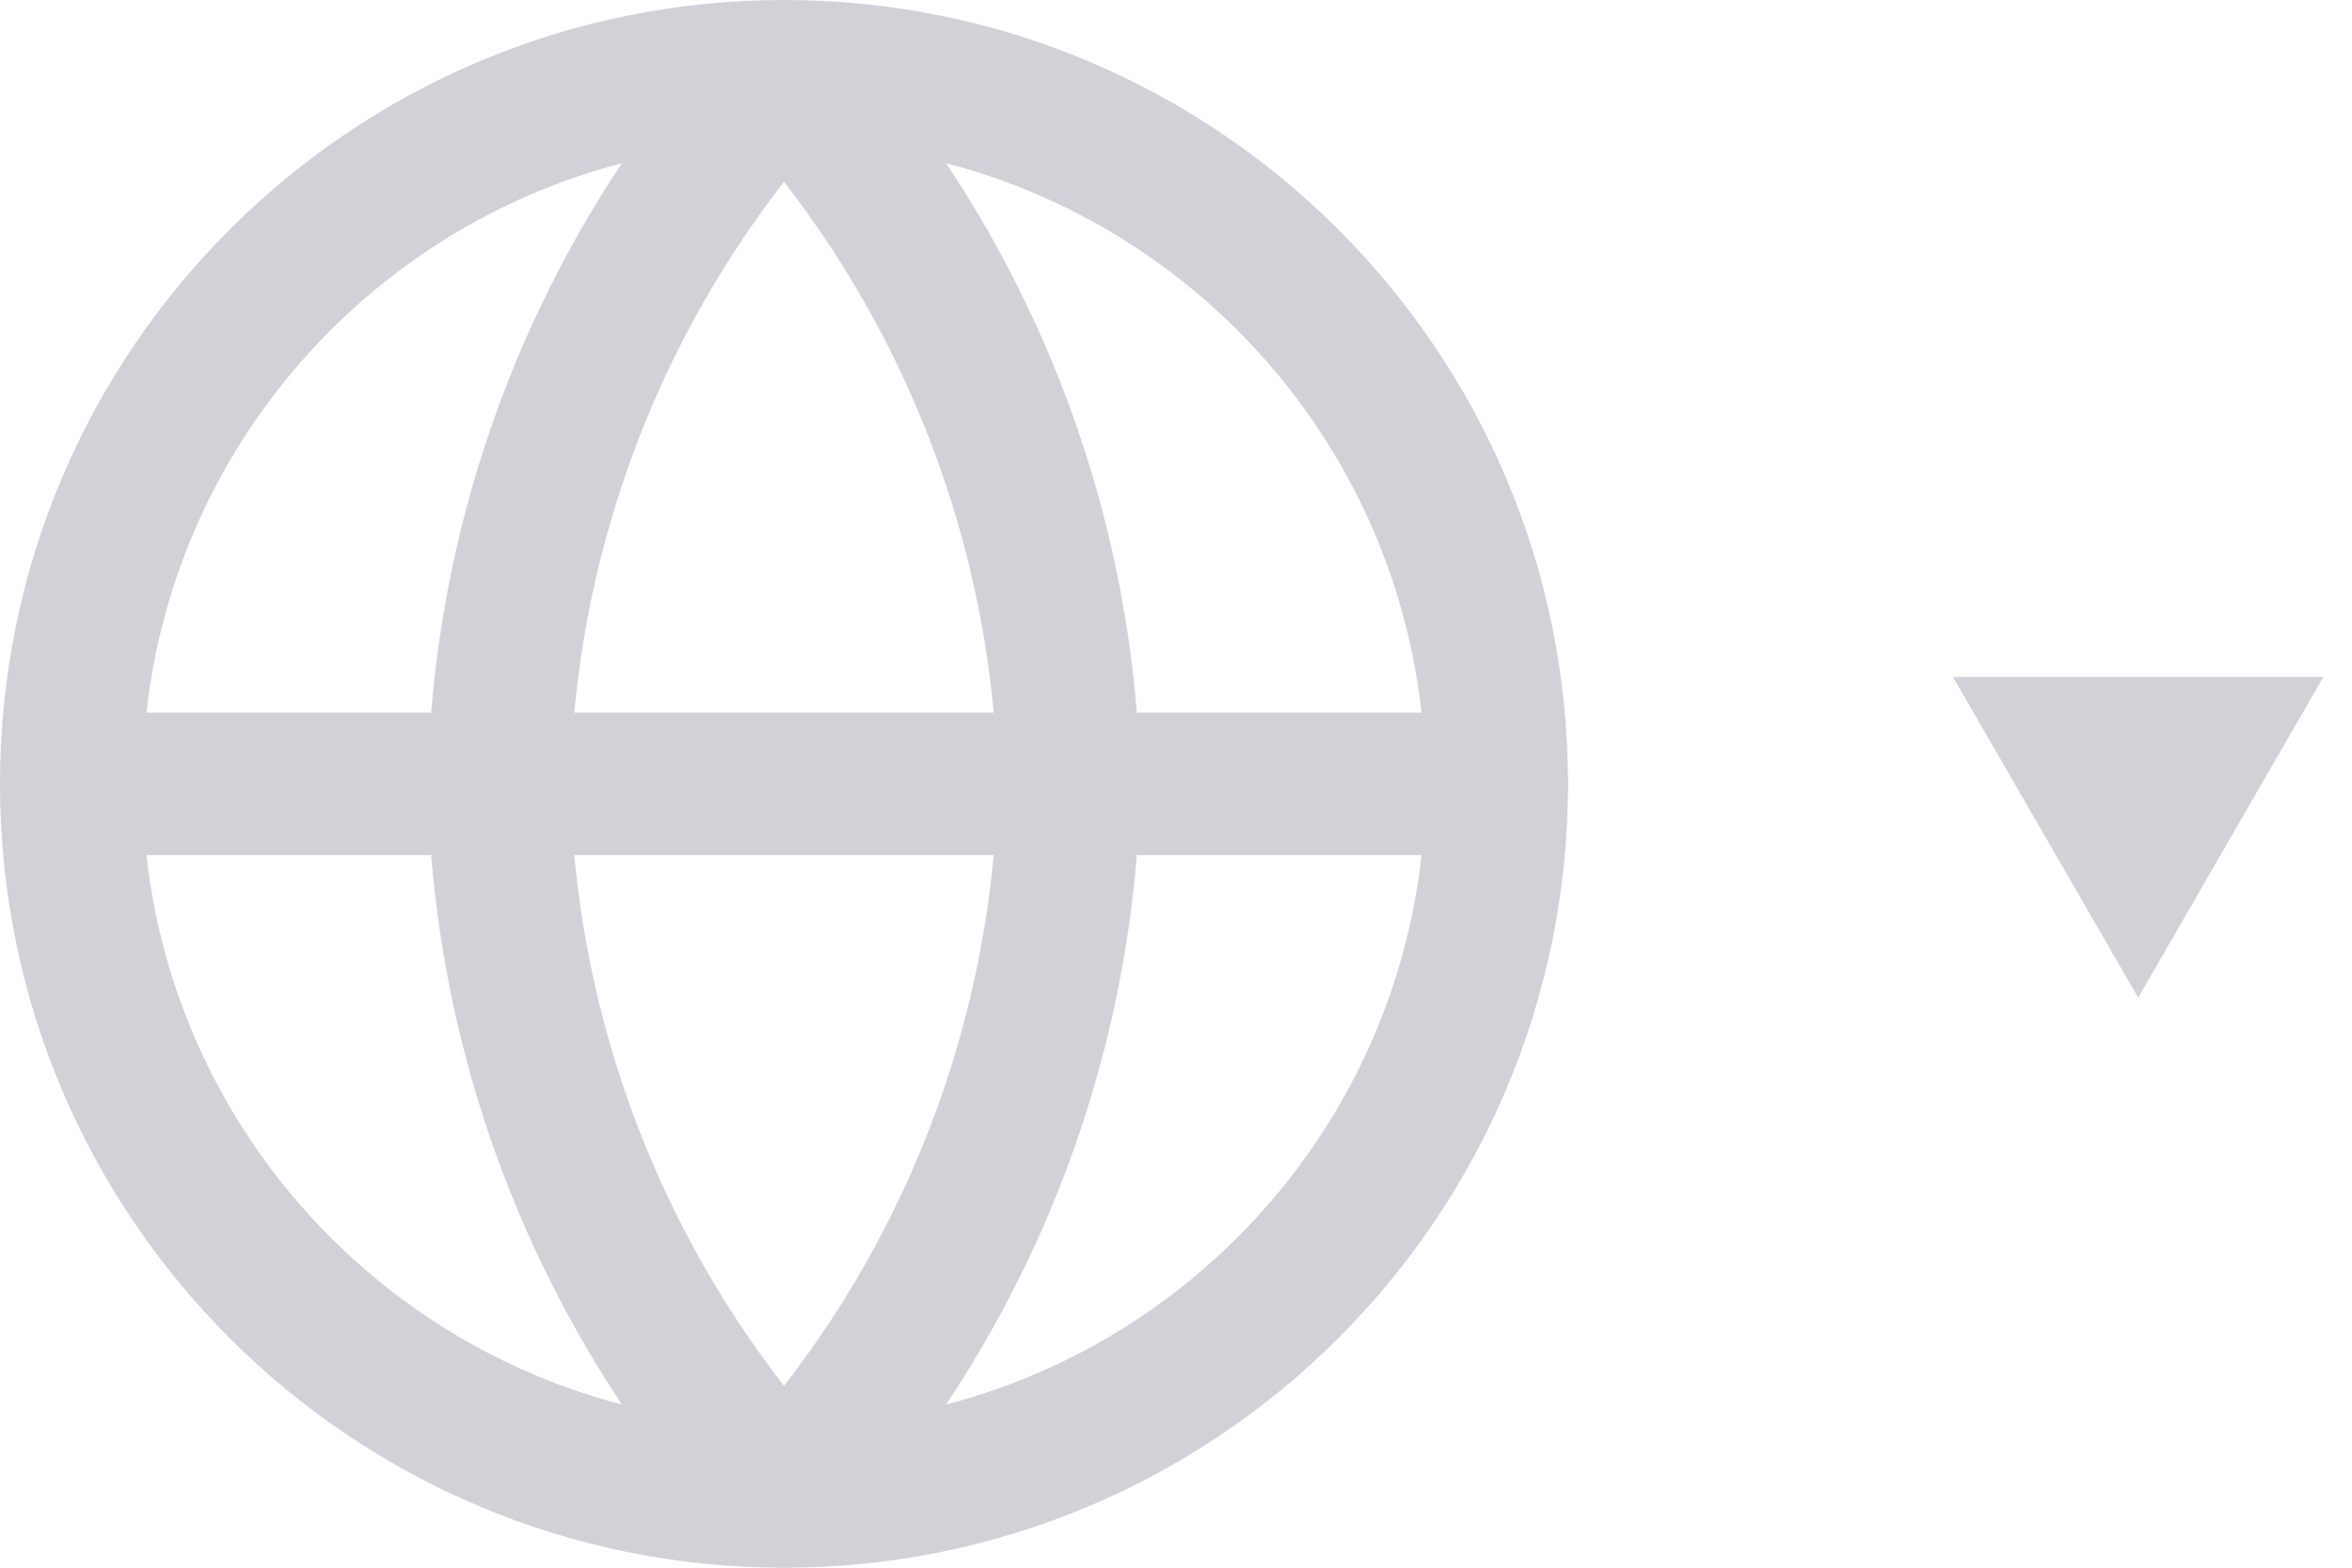<svg width="33" height="22" viewBox="0 0 33 22" fill="none" xmlns="http://www.w3.org/2000/svg">
<path fill-rule="evenodd" clip-rule="evenodd" d="M11 2C6.029 2 2 6.029 2 11C2 15.971 6.029 20 11 20C15.971 20 20 15.971 20 11C20 6.029 15.971 2 11 2ZM0 11C0 4.925 4.925 0 11 0C17.075 0 22 4.925 22 11C22 17.075 17.075 22 11 22C4.925 22 0 17.075 0 11Z" fill="#D1D1D7"/>
<path fill-rule="evenodd" clip-rule="evenodd" d="M0 11C0 10.448 0.448 10 1 10H21C21.552 10 22 10.448 22 11C22 11.552 21.552 12 21 12H1C0.448 12 0 11.552 0 11Z" fill="#D1D1D7"/>
<path fill-rule="evenodd" clip-rule="evenodd" d="M8 11C8.069 14.075 9.126 17.035 11 19.449C12.874 17.035 13.931 14.075 14 11C13.931 7.925 12.874 4.965 11 2.551C9.126 4.965 8.069 7.925 8 11ZM11 1L10.262 0.326C7.597 3.243 6.083 7.029 6 10.979C6 10.993 6 11.007 6 11.021C6.083 14.971 7.597 18.757 10.262 21.674C10.451 21.882 10.719 22 11 22C11.281 22 11.549 21.882 11.738 21.674C14.403 18.757 15.918 14.971 16 11.021C16 11.007 16 10.993 16 10.979C15.918 7.029 14.403 3.243 11.738 0.326L11 1Z" fill="#D1D1D7"/>
<path d="M30 14L32.598 9.5H27.402L30 14Z" fill="#D1D1D7"/>
</svg>
